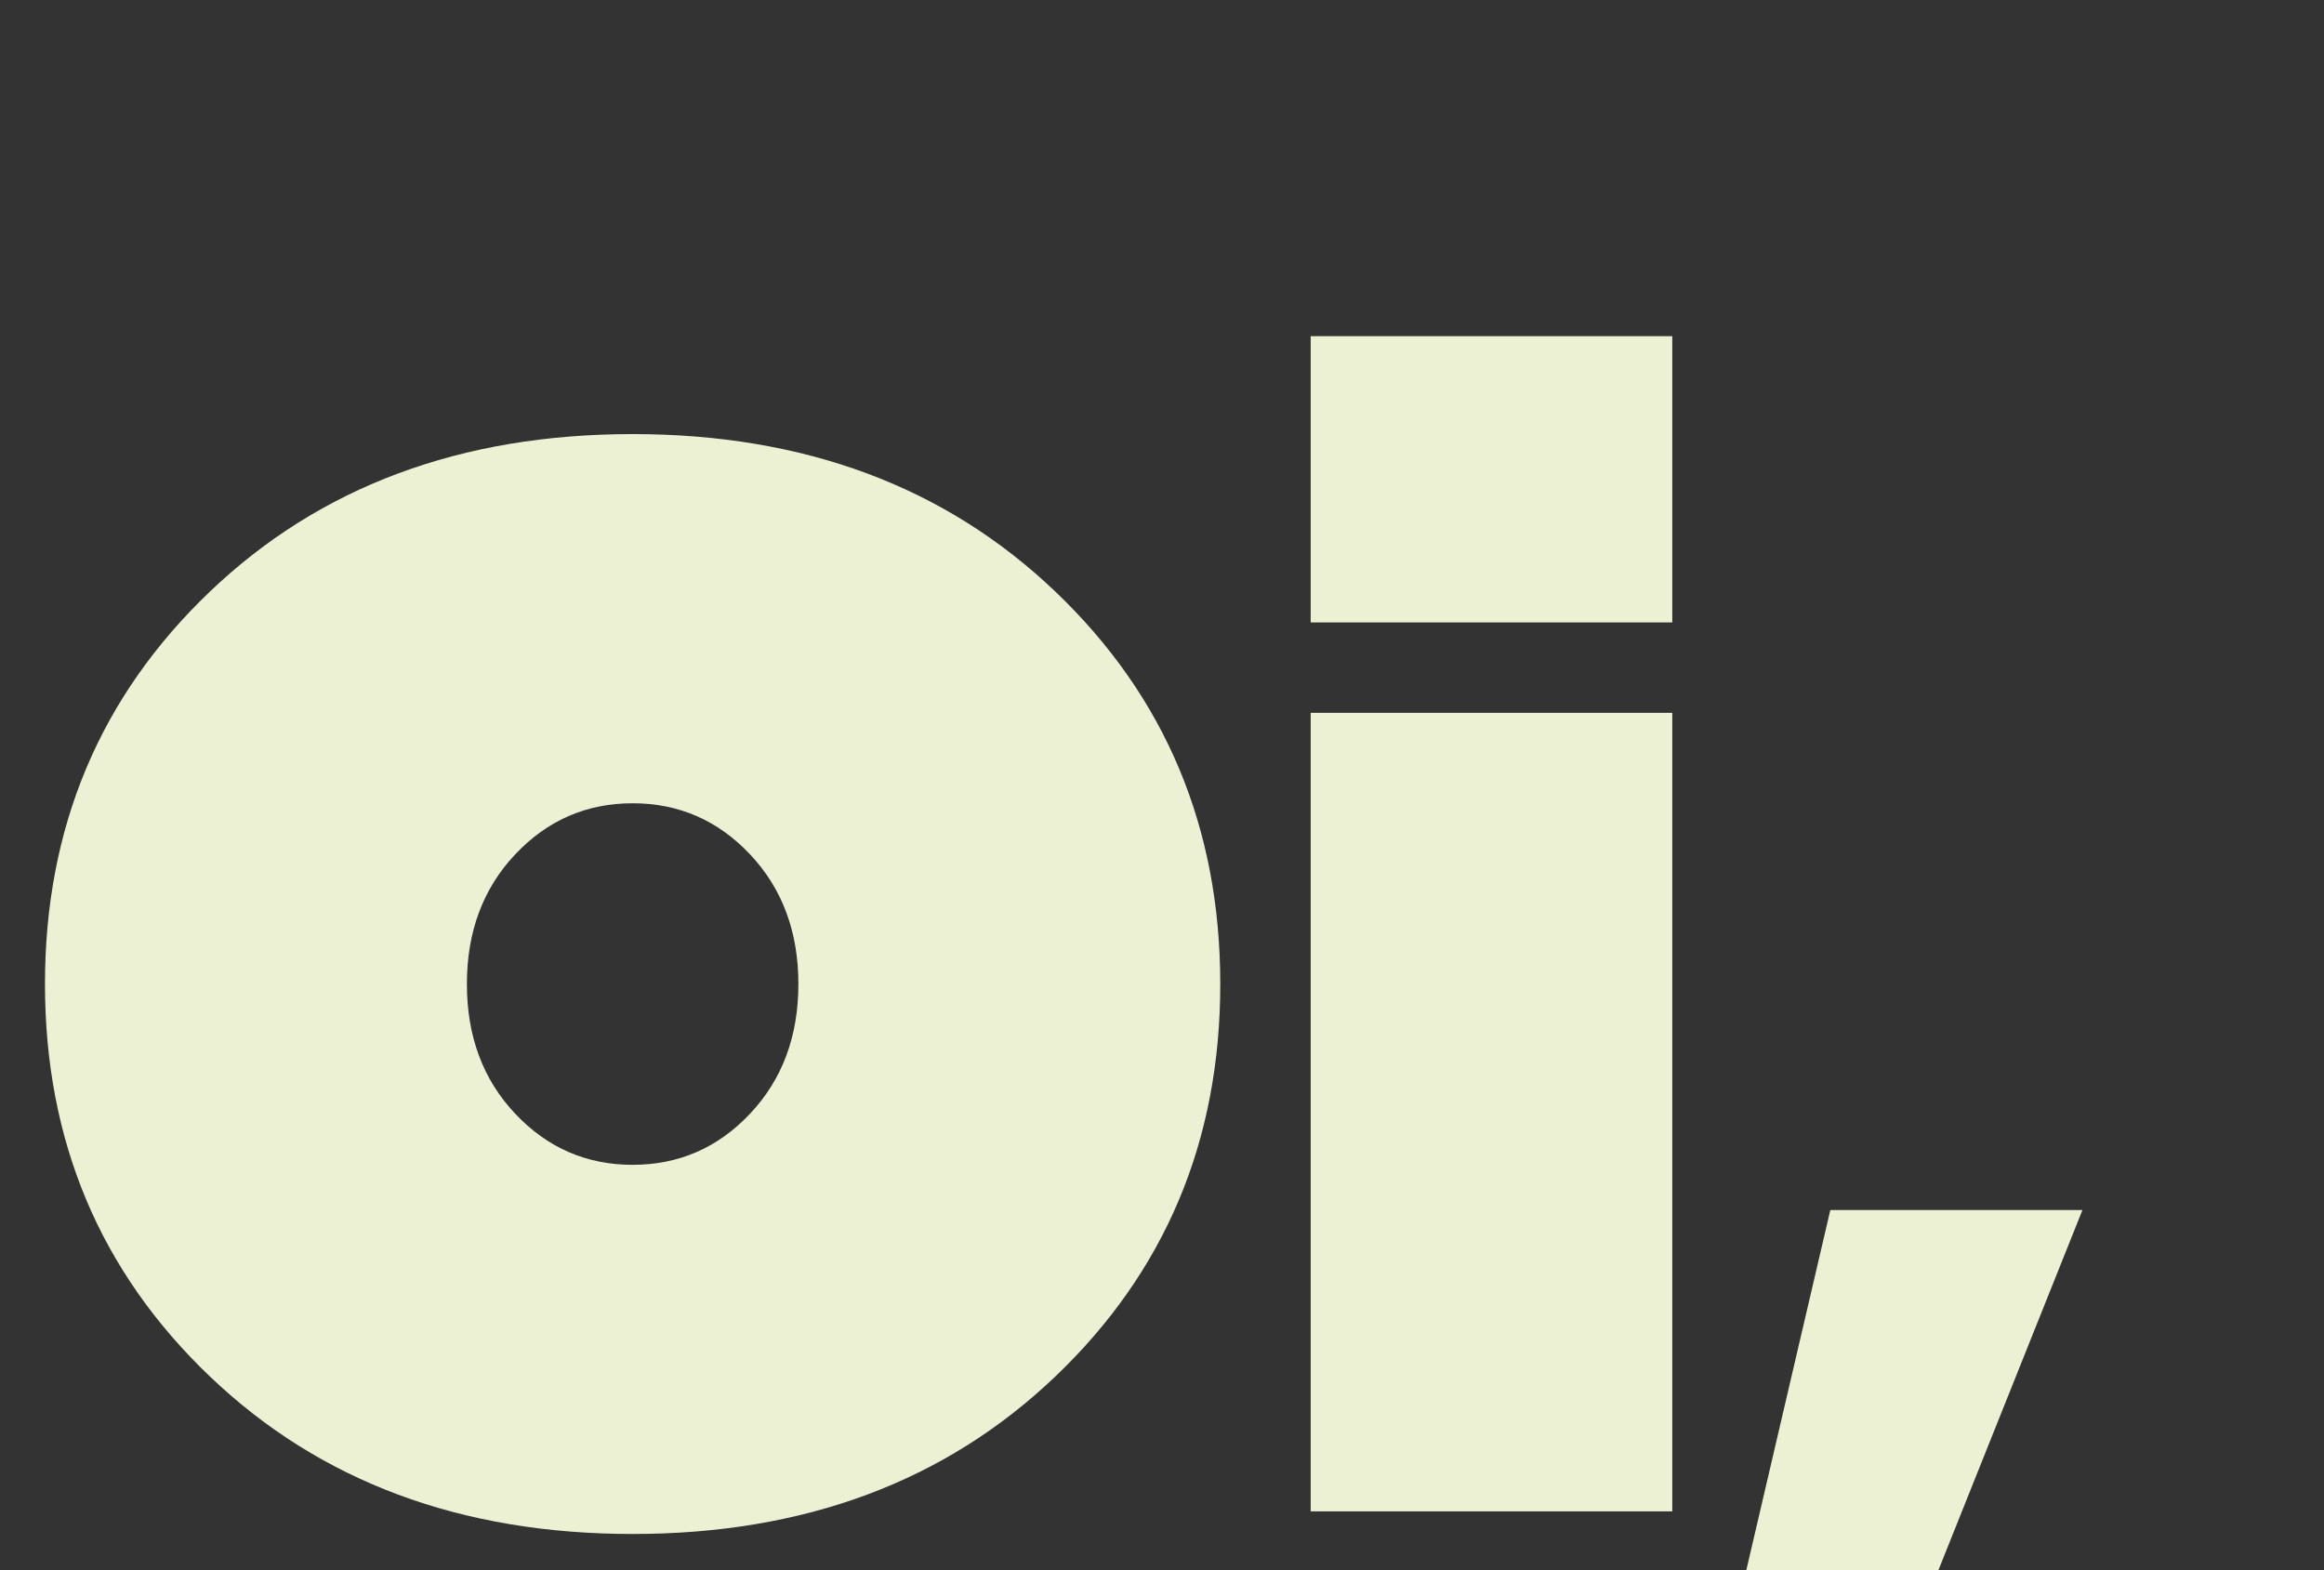 <svg xmlns="http://www.w3.org/2000/svg" width="111" height="75" viewBox="0 0 111 75"><rect x="0" y="0" width="111" height="75" fill="#333333" stroke="none"/><path d="M50.403 28.255c5.253 5.014 7.88 11.262 7.88 18.748s-2.627 13.734-7.88 18.747c-5.254 5.015-11.983 7.521-20.188 7.521-8.205 0-14.934-2.507-20.187-7.521-5.253-5.013-7.88-11.262-7.88-18.747s2.627-13.733 7.88-18.748c5.253-5.013 11.982-7.521 20.187-7.521 8.205.001 14.934 2.508 20.188 7.521zM35.829 53.192c1.535-1.631 2.304-3.694 2.304-6.189 0-2.494-.769-4.558-2.304-6.189-1.536-1.63-3.407-2.446-5.613-2.446-2.207 0-4.078.816-5.613 2.446-1.536 1.632-2.303 3.695-2.303 6.189 0 2.495.767 4.559 2.303 6.189 1.535 1.631 3.406 2.446 5.613 2.446 2.206.001 4.077-.815 5.613-2.446zm26.772-23.461V16.057h17.272v13.674H62.601zm0 4.317h17.272v38.143H62.601V34.048zm24.82 23.75h12.042L92.583 75h-9.175l4.013-17.202z" fill="#ECF1D4"/></svg>